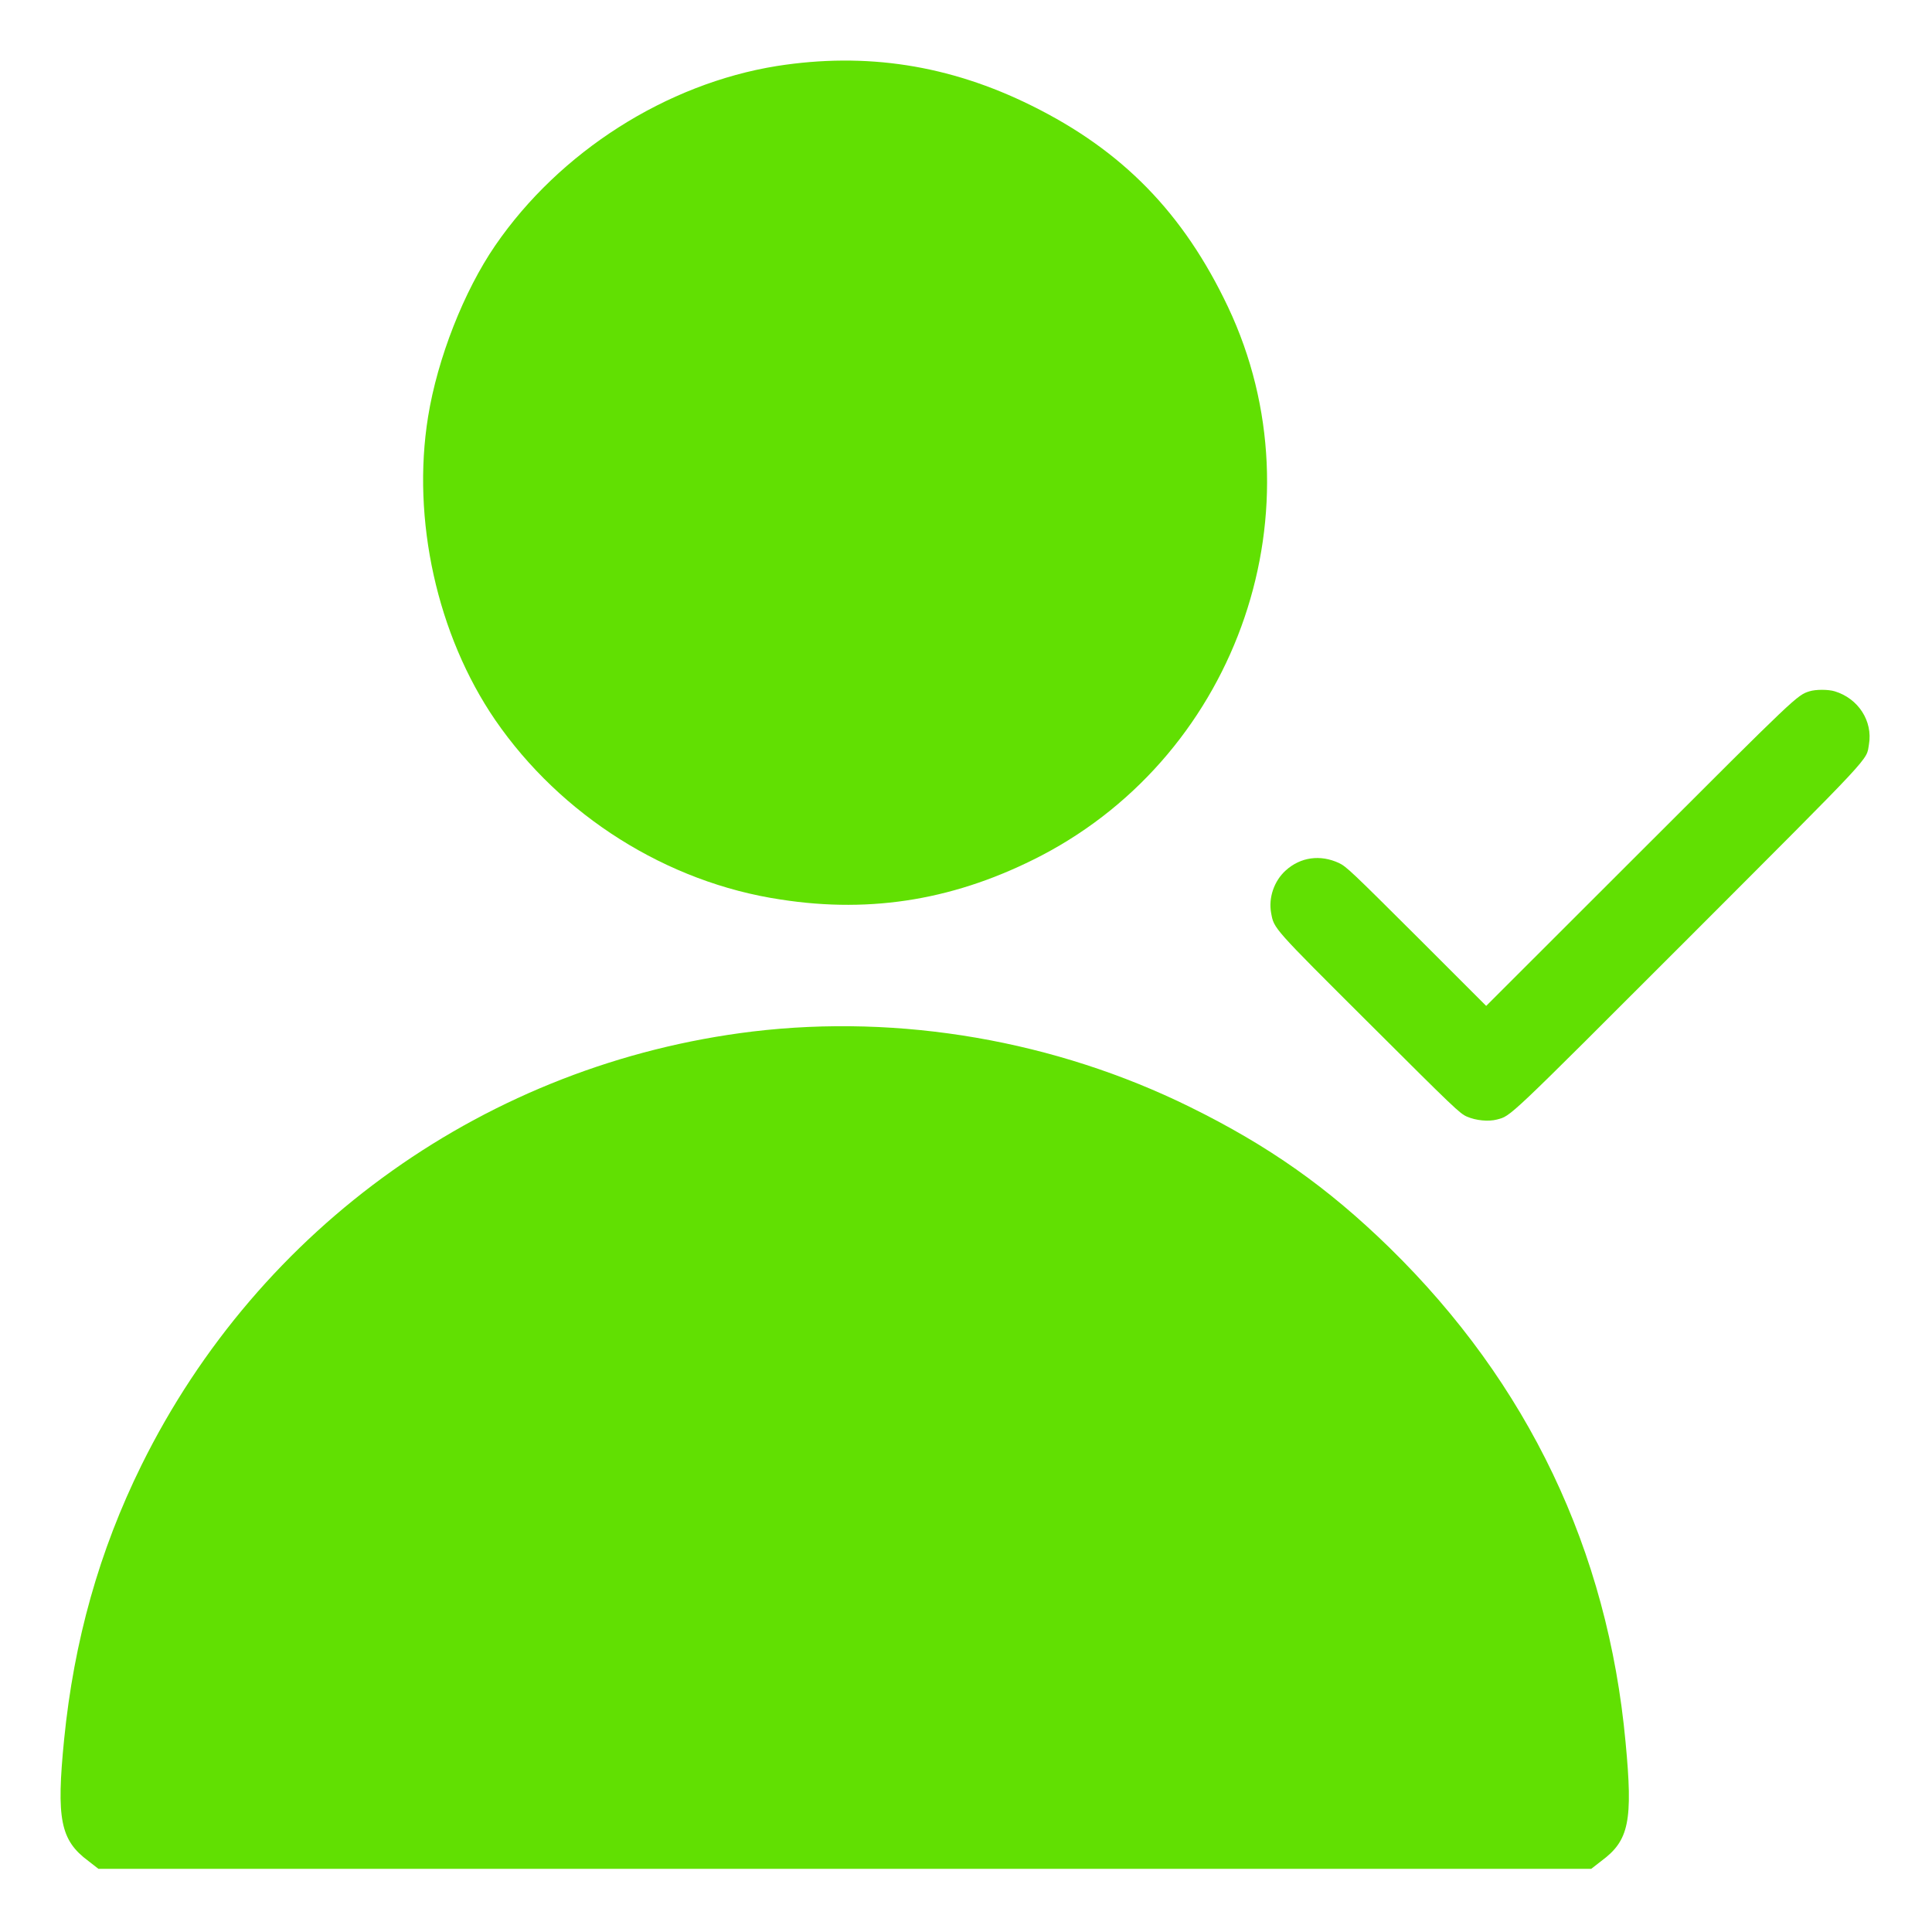 <svg width="683" height="683" viewBox="0 0 683 683" fill="none" xmlns="http://www.w3.org/2000/svg">
<path d="M274.667 23.334C235.601 29.6 197.867 53.6 175.067 86.8C164.001 102.933 154.667 126.667 151.334 147.333C145.467 183.6 154.534 224.533 175.067 254.533C198.267 288.267 235.734 312 276.001 318C308.534 323.067 338.534 317.867 368.267 302.4C438.134 265.867 467.601 179.333 434.134 108.533C418.401 75.334 396.801 53.2 364.667 37.334C335.601 22.933 306.134 18.4 274.667 23.334Z" fill="#61E002"/>
<path d="M266 364.667C172.667 376 91.734 433.467 50 518C35.067 548.267 26.134 580.133 22.667 614.933C19.867 643.067 21.334 650.533 31.2 657.867L34.8 660.667H298.667H562.534L566.134 657.867C575.867 650.667 577.334 643.867 574.667 615.867C568.4 548.133 540.267 489.067 491.2 441.067C469.334 419.733 448.534 405.067 420.667 391.333C373.067 367.867 318.267 358.4 266 364.667Z" fill="#61E002"/>
<path d="M639.675 244.392C635.328 245.759 635.162 245.883 579.843 301.202L525.394 355.609L500.757 330.973C477.86 308.158 475.914 306.295 473.347 305.094C466.763 302.03 459.765 302.982 454.548 307.702C450.407 311.429 448.379 317.392 449.372 322.774C450.407 328.323 449.745 327.619 484.112 361.862C514.173 391.84 516.036 393.62 518.562 394.738C521.792 396.146 526.222 396.56 529.204 395.774C534.255 394.407 532.102 396.436 596.654 331.884C663.484 264.971 659.675 269.07 660.71 263.149C662.118 254.909 656.942 246.918 648.619 244.392C646.3 243.688 641.911 243.688 639.675 244.392Z" fill="#61E002"/>
</svg>
